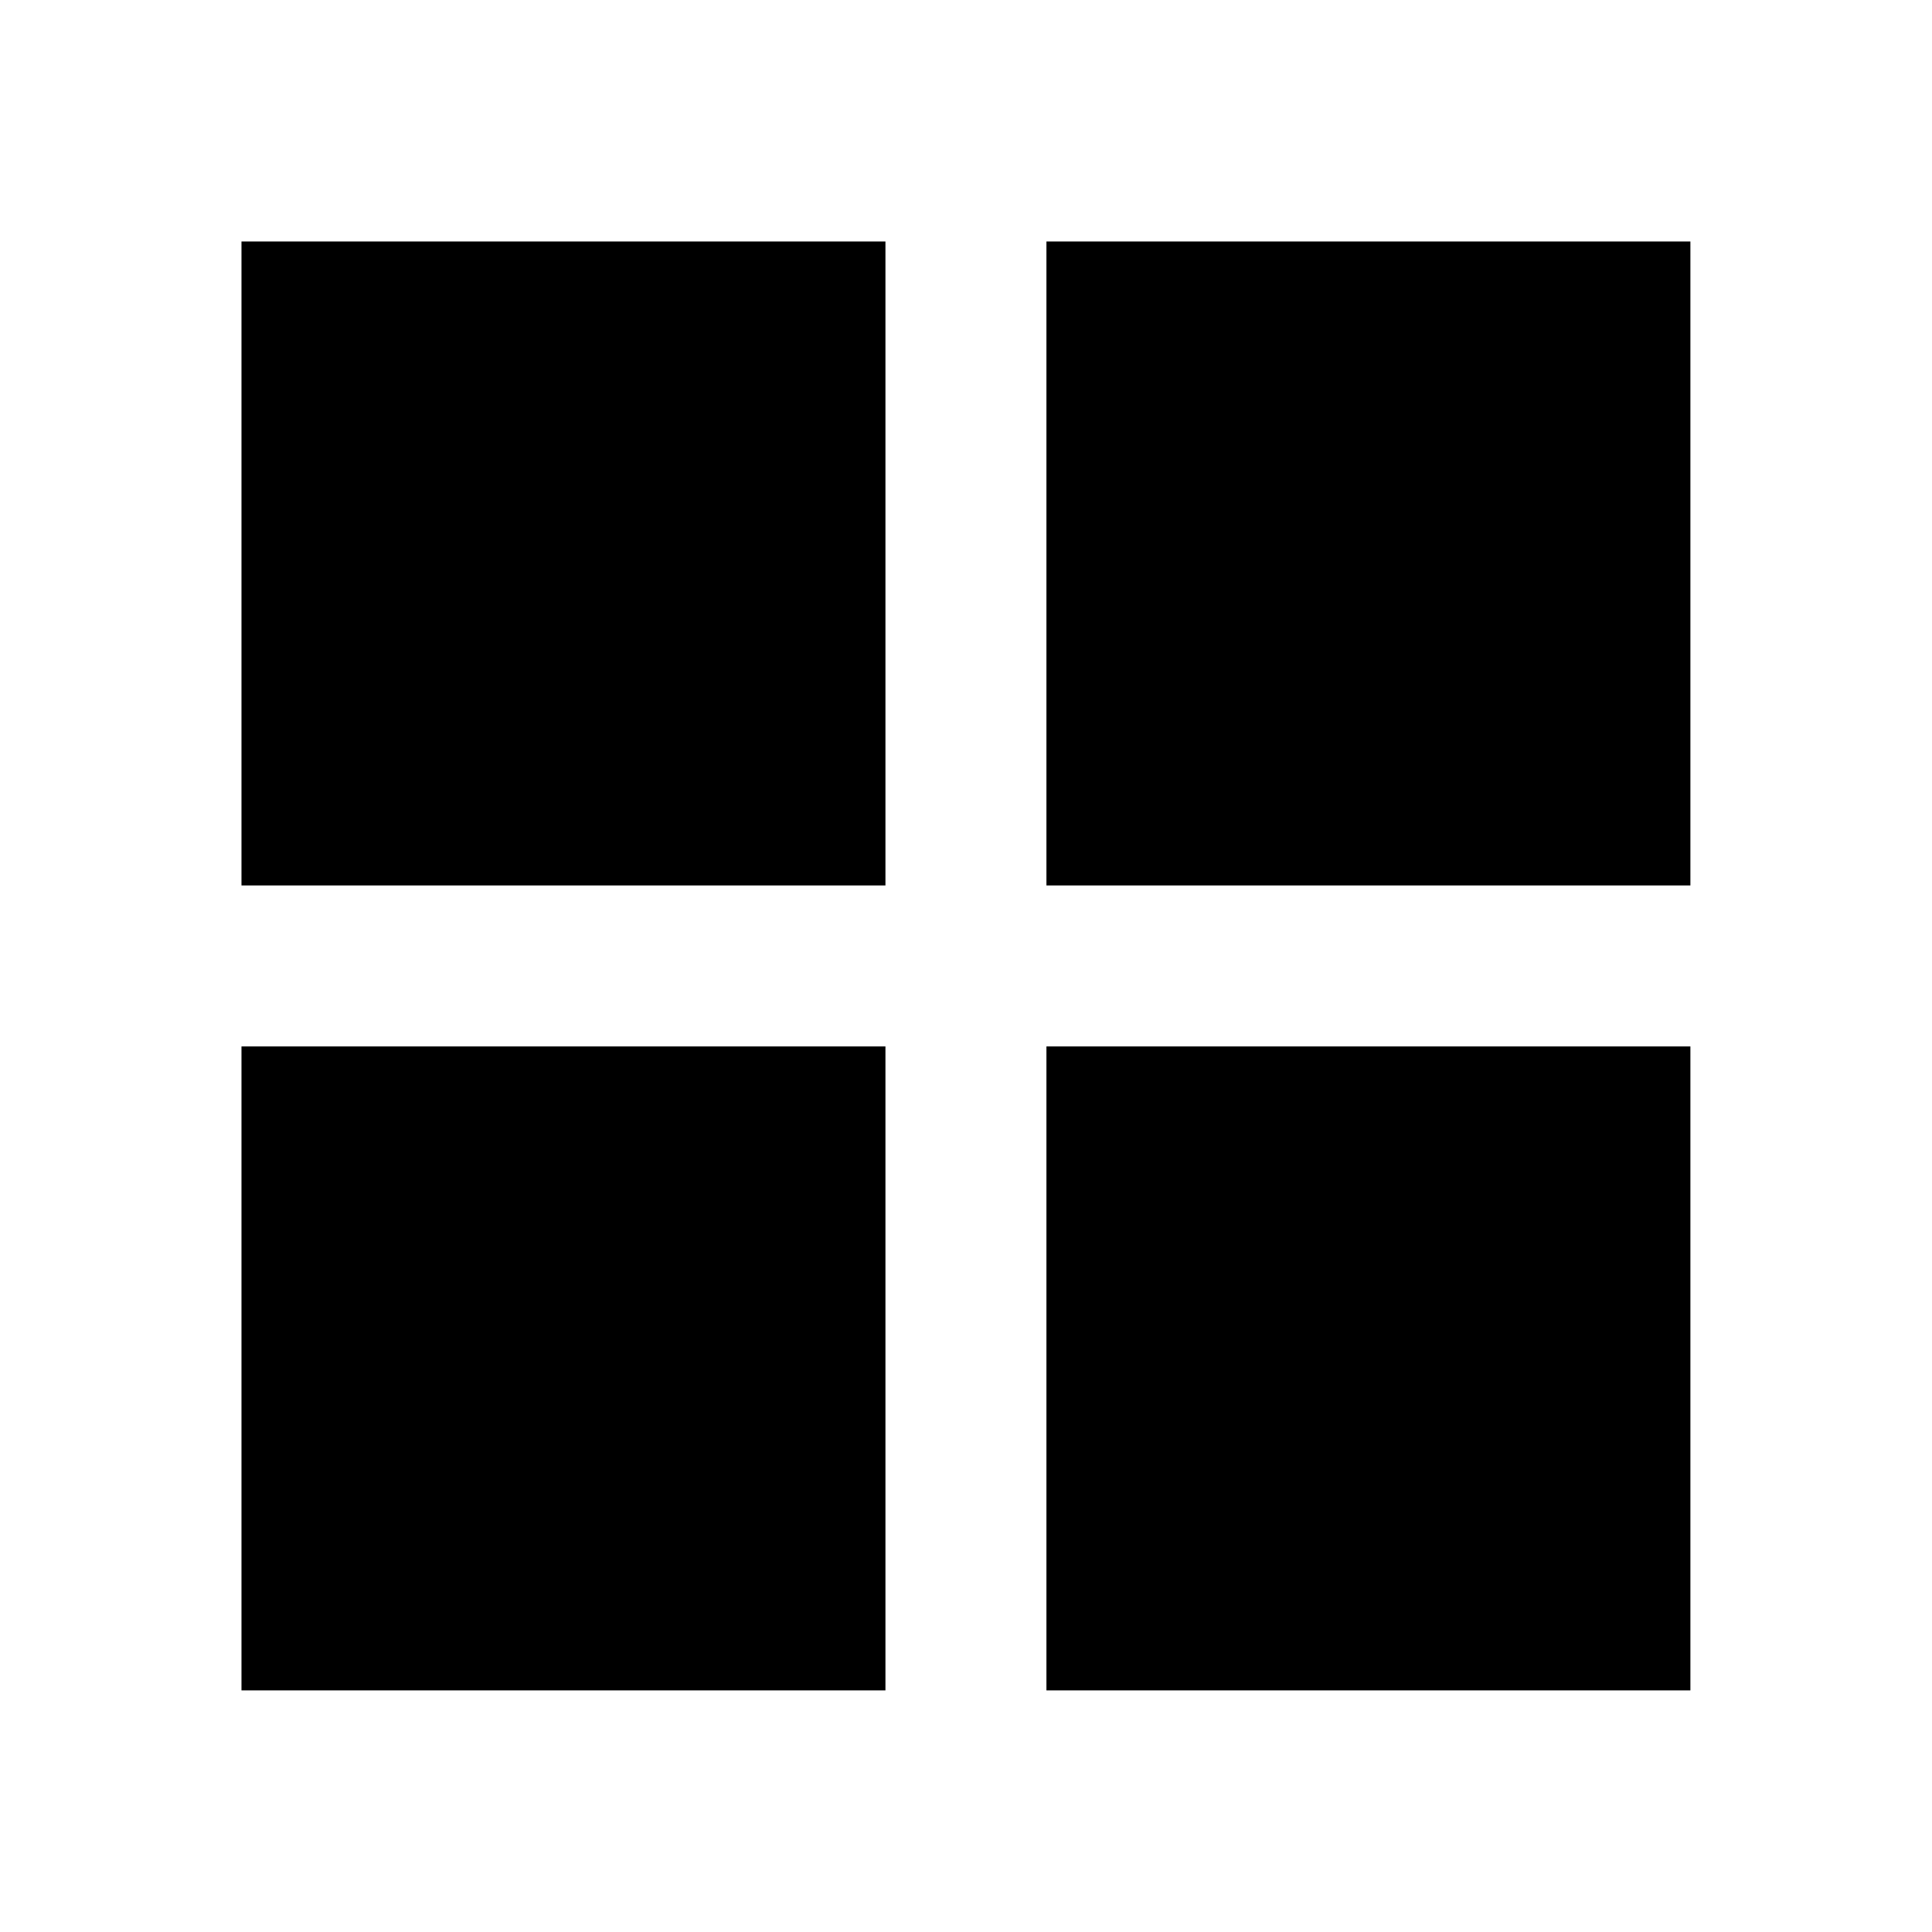 <svg xmlns="http://www.w3.org/2000/svg" xmlns:xlink="http://www.w3.org/1999/xlink" viewBox="0,0,256,256" width="144px" height="144px"><g fill="#000000" fill-rule="nonzero" stroke="none" stroke-width="1" stroke-linecap="butt" stroke-linejoin="miter" stroke-miterlimit="10" stroke-dasharray="" stroke-dashoffset="0" font-family="none" font-weight="none" font-size="none" text-anchor="none" style="mix-blend-mode: normal"><g transform="scale(5.333,5.333)"><path transform="translate(28,28) rotate(-180)" d="M6,6h16v16h-16z"></path><path transform="translate(68,28) rotate(-180)" d="M26,6h16v16h-16z"></path><path transform="translate(68,68) rotate(-180)" d="M26,26h16v16h-16z"></path><path transform="translate(28,68) rotate(-180)" d="M6,26h16v16h-16z"></path></g></g></svg>